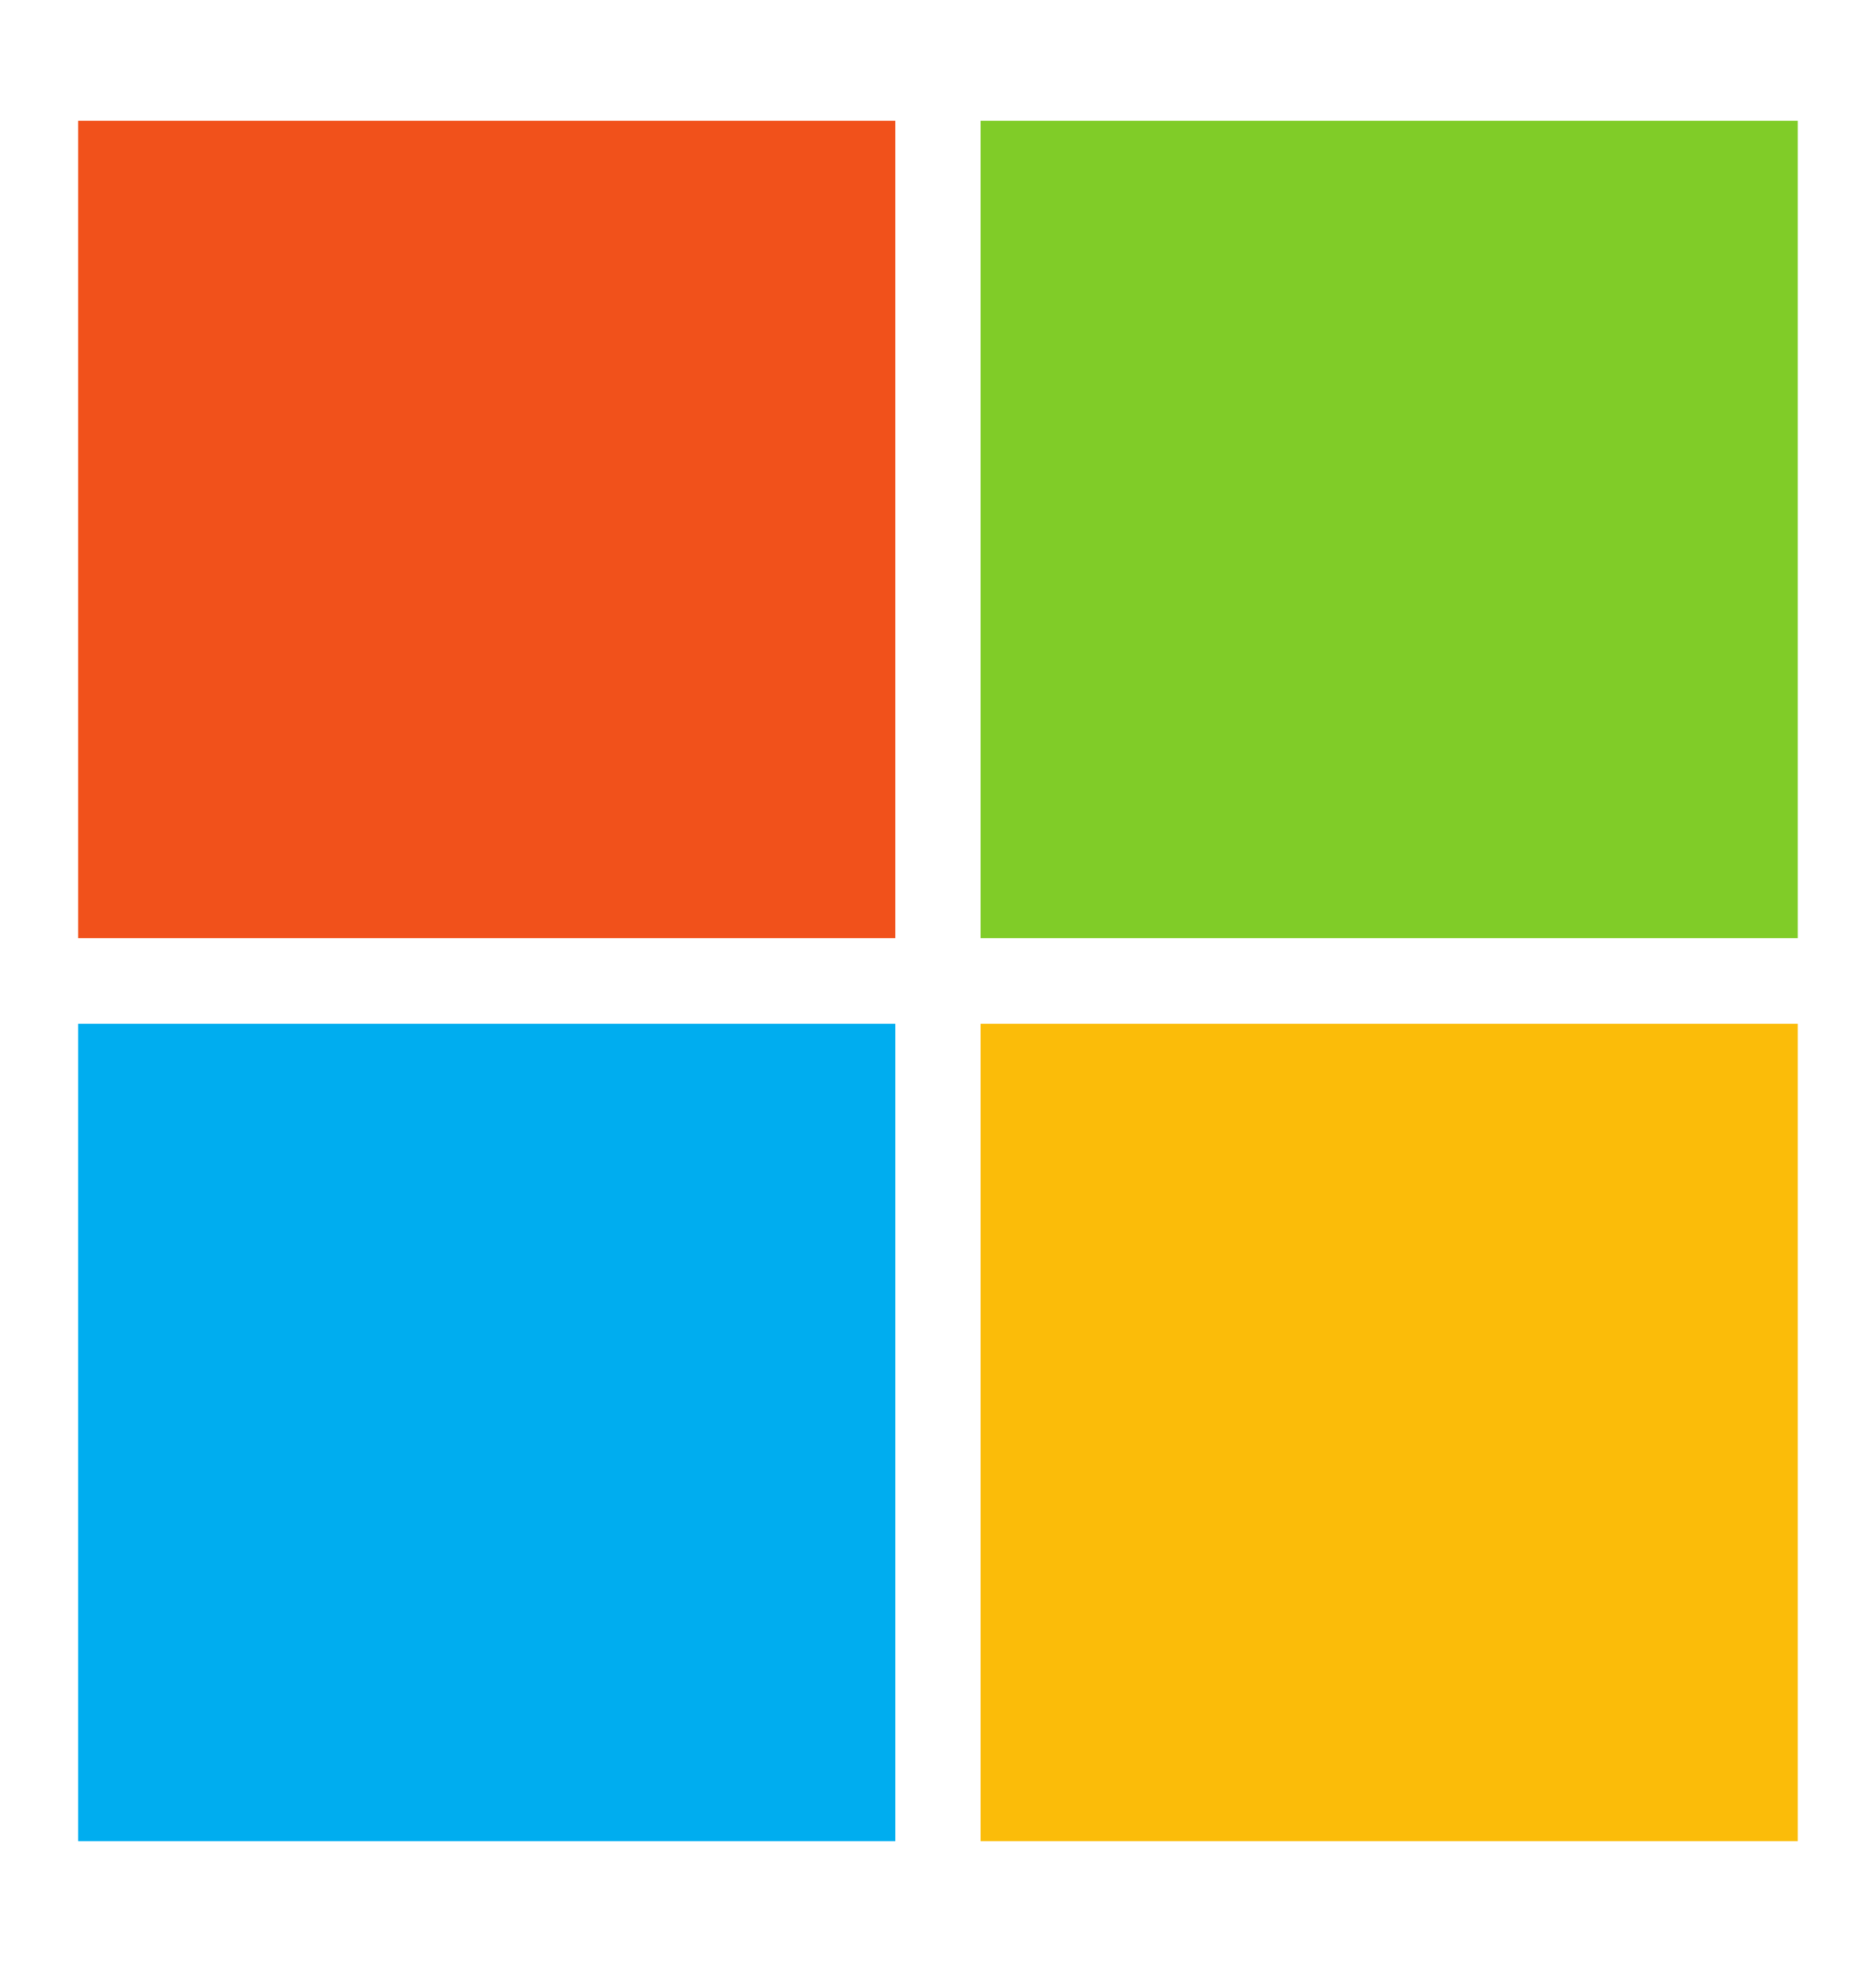<svg width="18" height="19" viewBox="0 0 18 19" fill="none" xmlns="http://www.w3.org/2000/svg">
<path d="M8.591 8.999H0.75V1.159H8.591V8.999Z" fill="#F1511B"/>
<path d="M17.25 8.999H9.408V1.159H17.249V8.999H17.25Z" fill="#80CC28"/>
<path d="M8.591 17.659H0.75V9.819H8.591V17.659Z" fill="#00ADEF"/>
<path d="M17.25 17.659H9.408V9.819H17.249V17.659H17.25Z" fill="#FBBC09"/>
</svg>
